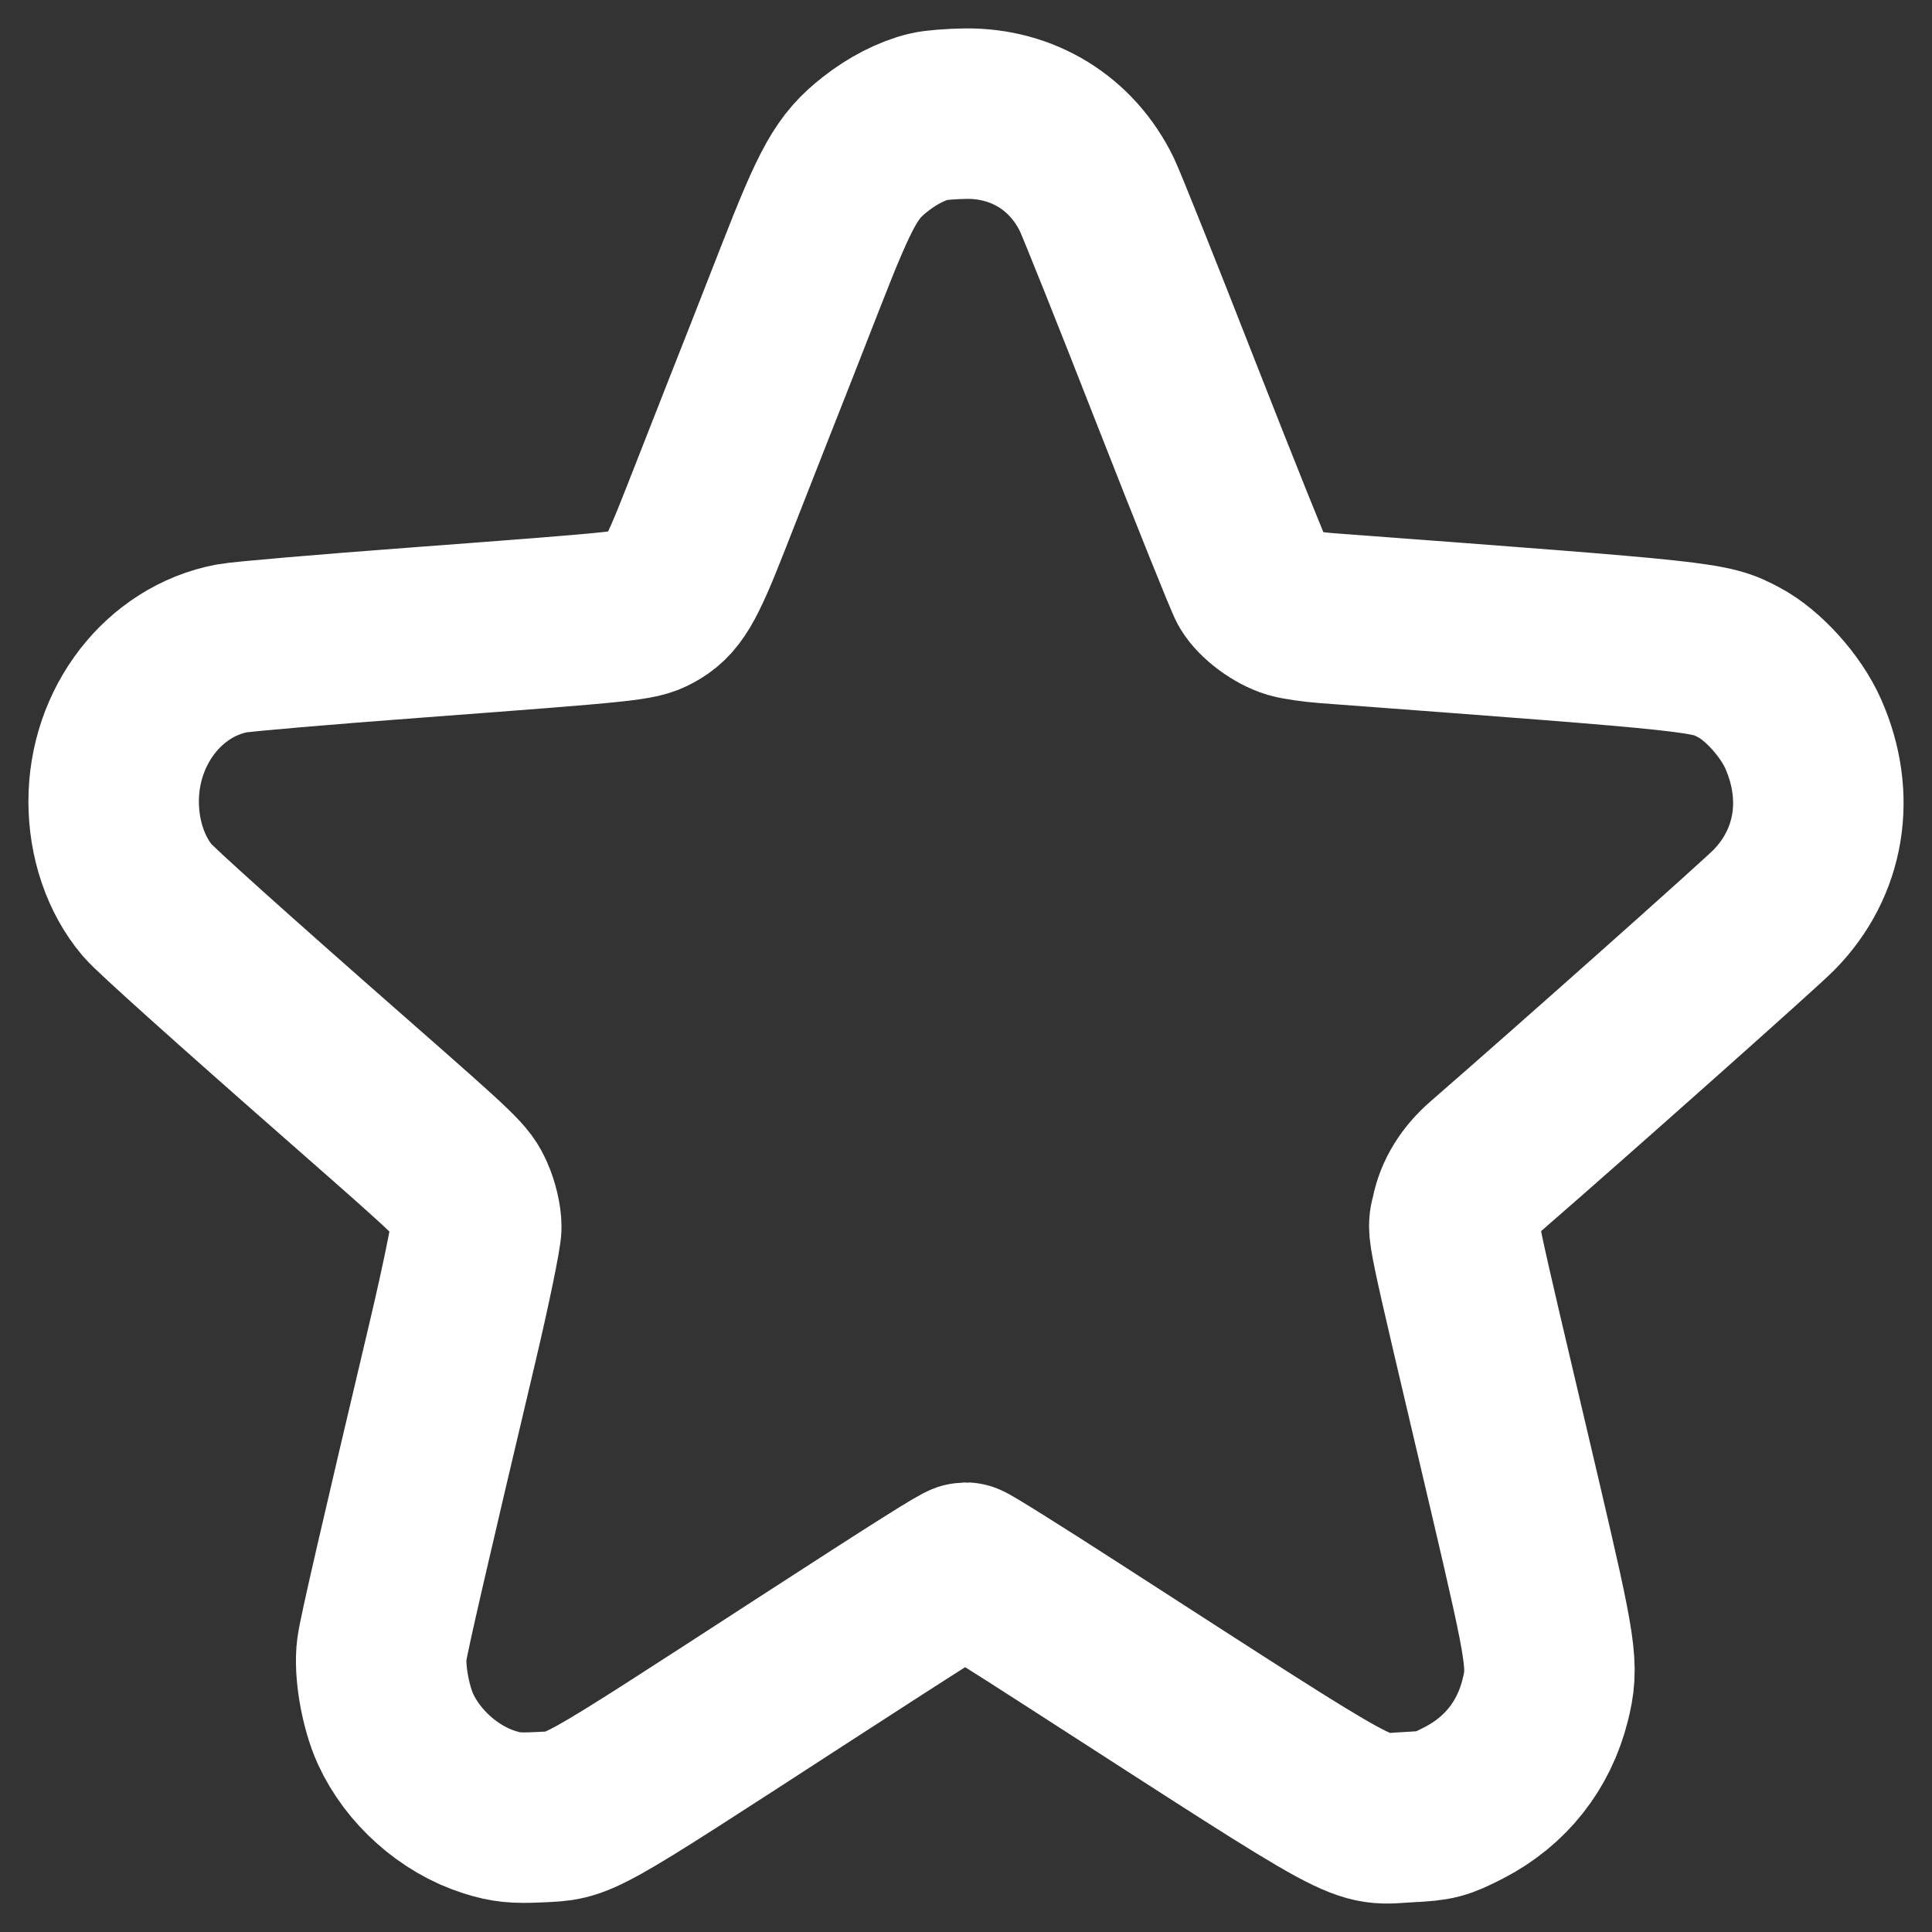 <svg width="17" height="17" viewBox="0 0 17 17" fill="none" xmlns="http://www.w3.org/2000/svg">
<rect x="0" y="0" width="17" height="17" fill="#333333" stroke="none"/>
<path fill-rule="evenodd" clip-rule="evenodd" d="M8.175 1.026C8.019 1.064 7.853 1.15 7.704 1.267C7.451 1.465 7.36 1.628 7.037 2.456C6.875 2.872 6.668 3.398 6.578 3.625C6.489 3.853 6.321 4.278 6.207 4.57C5.986 5.135 5.912 5.258 5.742 5.349C5.612 5.418 5.54 5.425 3.664 5.566C2.859 5.626 2.128 5.689 2.041 5.705C1.441 5.819 1 6.389 1 7.052C1 7.382 1.107 7.698 1.296 7.922C1.367 8.006 2.037 8.608 3.072 9.516C4.039 10.365 4.066 10.391 4.129 10.532C4.165 10.613 4.191 10.723 4.191 10.796C4.191 10.865 4.098 11.317 3.984 11.8C3.562 13.583 3.376 14.389 3.36 14.513C3.335 14.696 3.39 15.015 3.48 15.213C3.635 15.551 3.953 15.833 4.305 15.945C4.454 15.992 4.534 16 4.745 15.99C5.115 15.971 5.017 16.025 7.093 14.679C8.102 14.025 8.468 13.794 8.496 13.794C8.512 13.794 8.942 14.063 9.451 14.392C12.148 16.13 11.931 16.013 12.399 15.989C12.641 15.977 12.678 15.967 12.883 15.862C13.248 15.673 13.496 15.36 13.596 14.962C13.672 14.658 13.656 14.553 13.333 13.174C12.73 10.607 12.781 10.853 12.814 10.689C12.845 10.53 12.938 10.379 13.082 10.255C13.826 9.609 15.483 8.135 15.609 8.007C16.015 7.594 16.112 7.011 15.866 6.456C15.758 6.212 15.515 5.942 15.303 5.83C15.041 5.691 15.042 5.691 11.671 5.439C11.555 5.43 11.418 5.41 11.367 5.395C11.238 5.356 11.086 5.243 11.026 5.142C10.998 5.095 10.694 4.338 10.35 3.46C10.007 2.582 9.692 1.796 9.652 1.713C9.432 1.26 9 0.994 8.496 1C8.37 1.002 8.226 1.013 8.175 1.026Z" stroke="white" stroke-width="1.5"/>
</svg>
